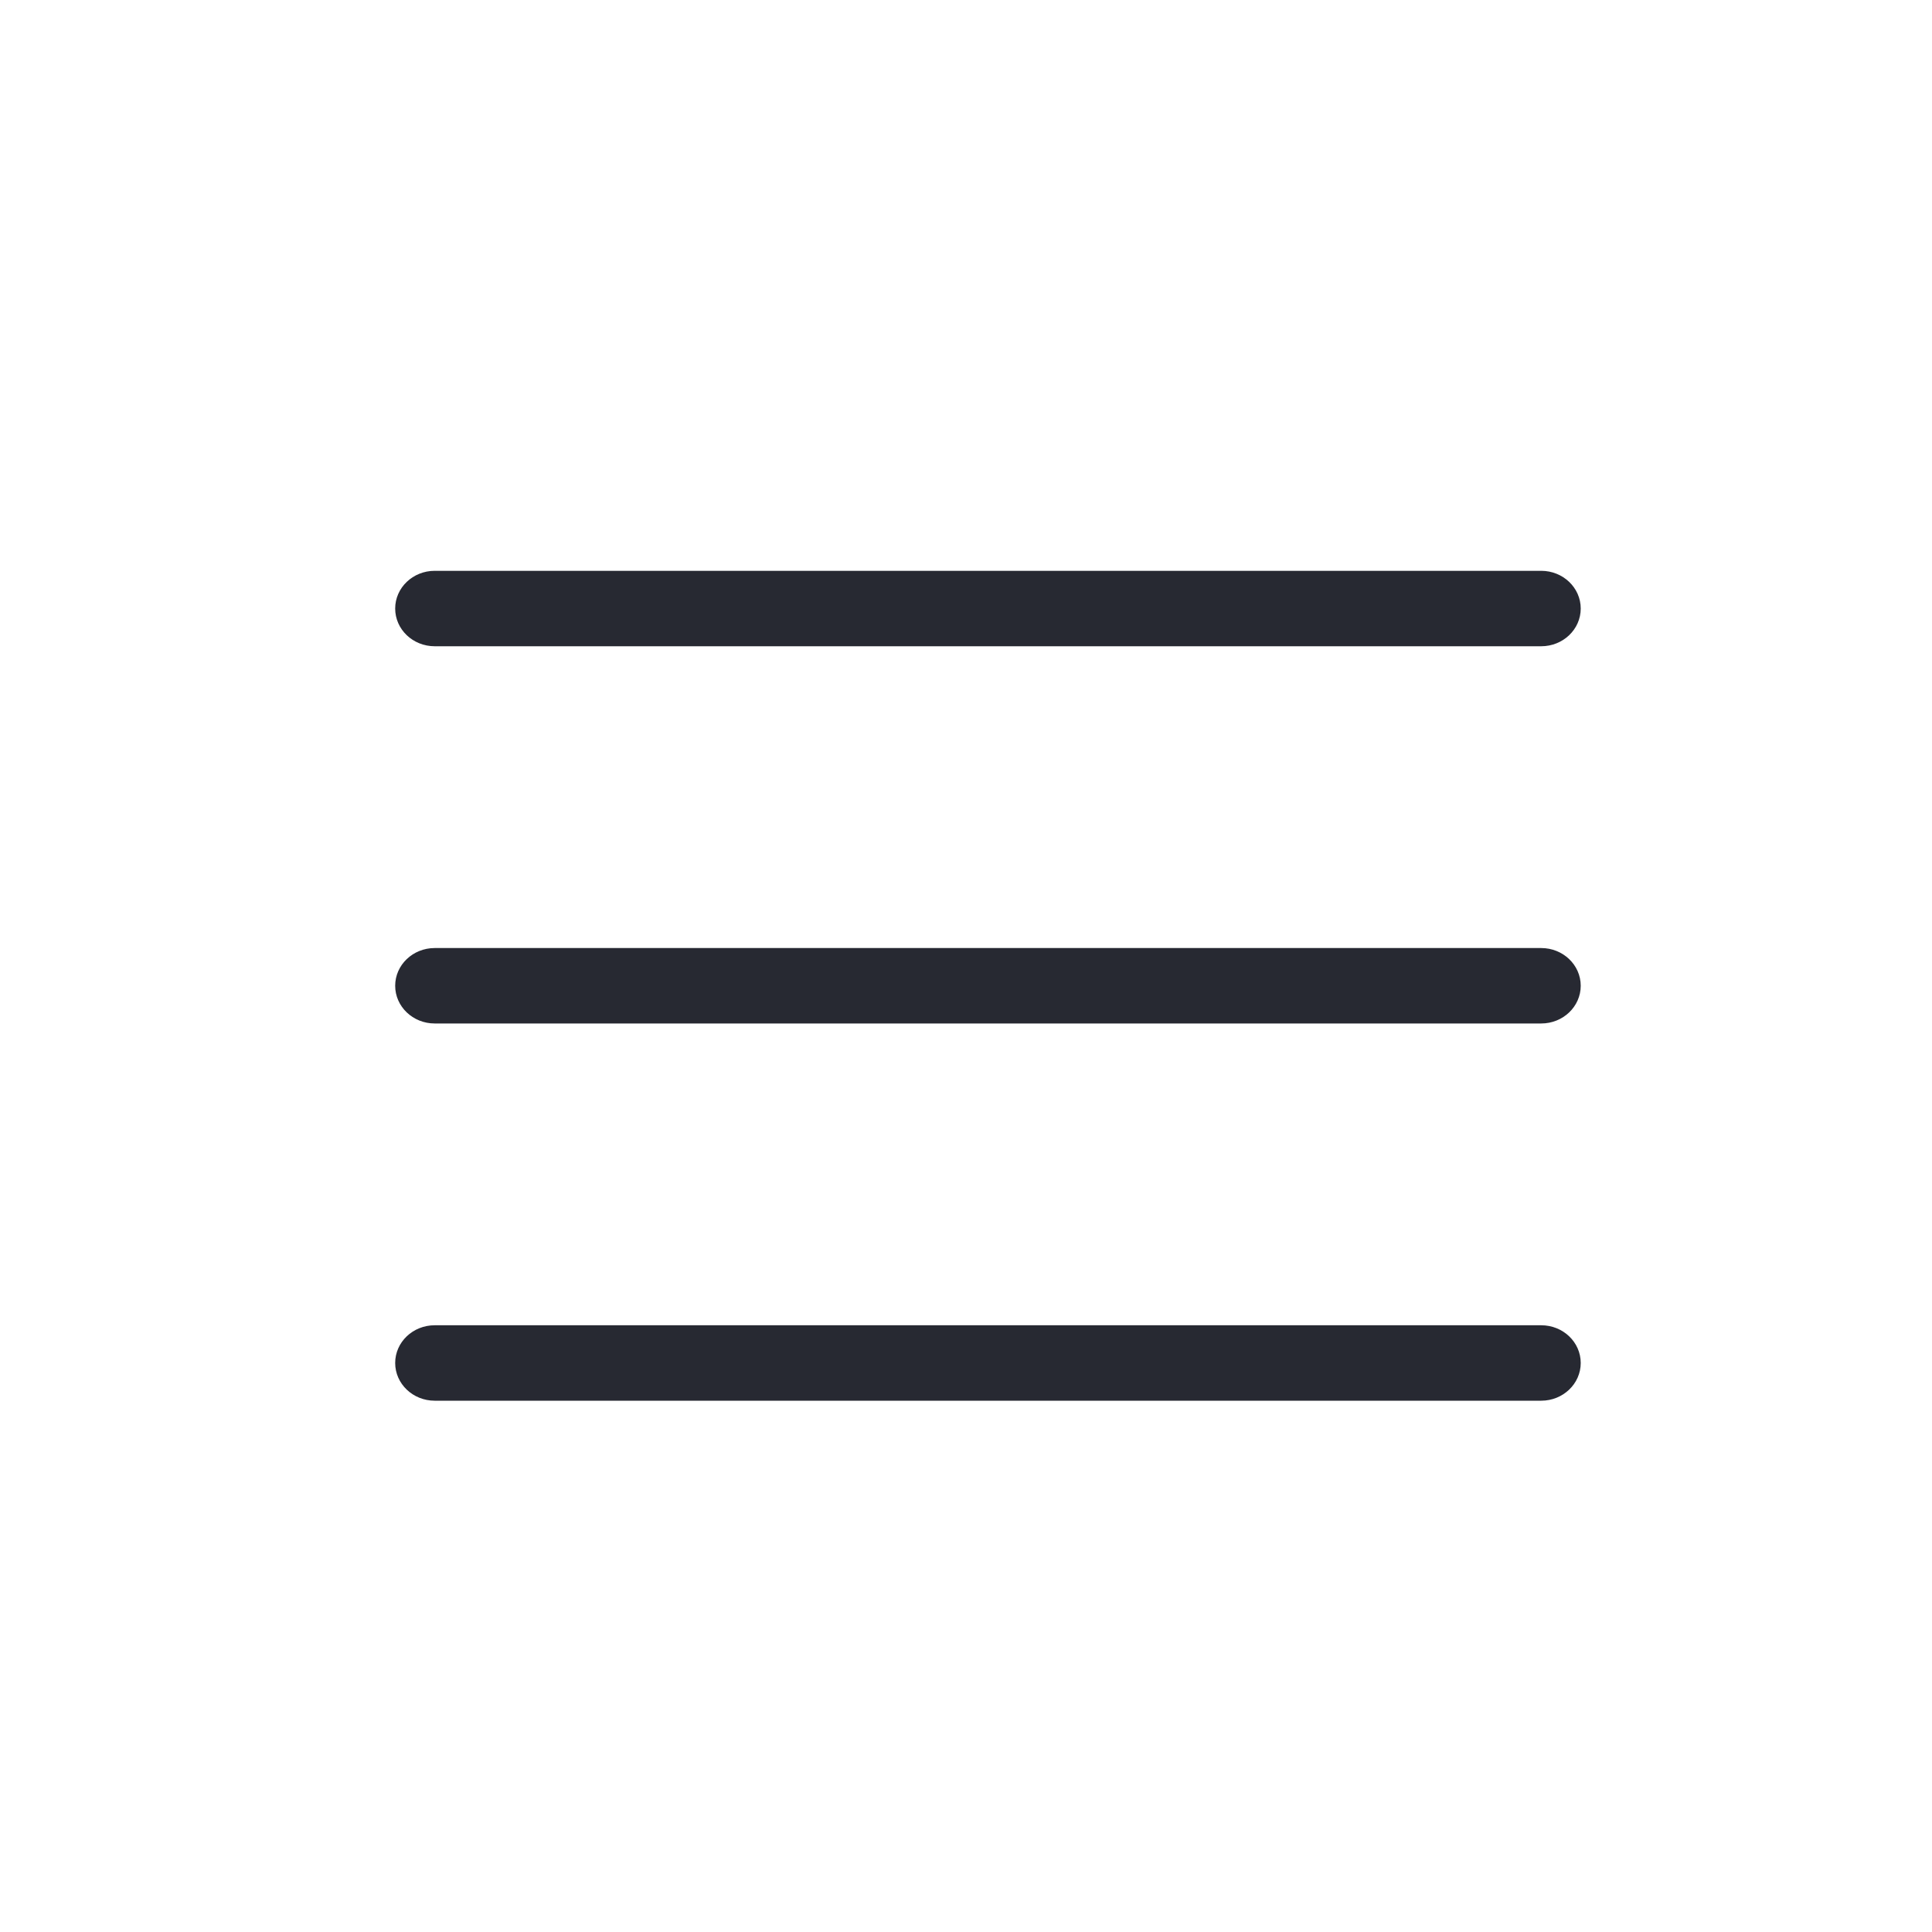<svg viewBox="0 0 44 44" fill="none" xmlns="http://www.w3.org/2000/svg">
<path fill-rule="evenodd" clip-rule="evenodd" d="M9 13.859C9 13.385 9.403 13 9.9 13H35.1C35.597 13 36 13.385 36 13.859C36 14.334 35.597 14.718 35.1 14.718H9.9C9.403 14.718 9 14.334 9 13.859ZM9 22.45C9 21.976 9.403 21.591 9.9 21.591H35.1C35.597 21.591 36 21.976 36 22.45C36 22.924 35.597 23.309 35.1 23.309H9.9C9.403 23.309 9 22.924 9 22.45ZM9 31.041C9 30.566 9.403 30.182 9.9 30.182H35.1C35.597 30.182 36 30.566 36 31.041C36 31.515 35.597 31.9 35.1 31.9H9.9C9.403 31.9 9 31.515 9 31.041Z" fill="#272932"/>
</svg>
